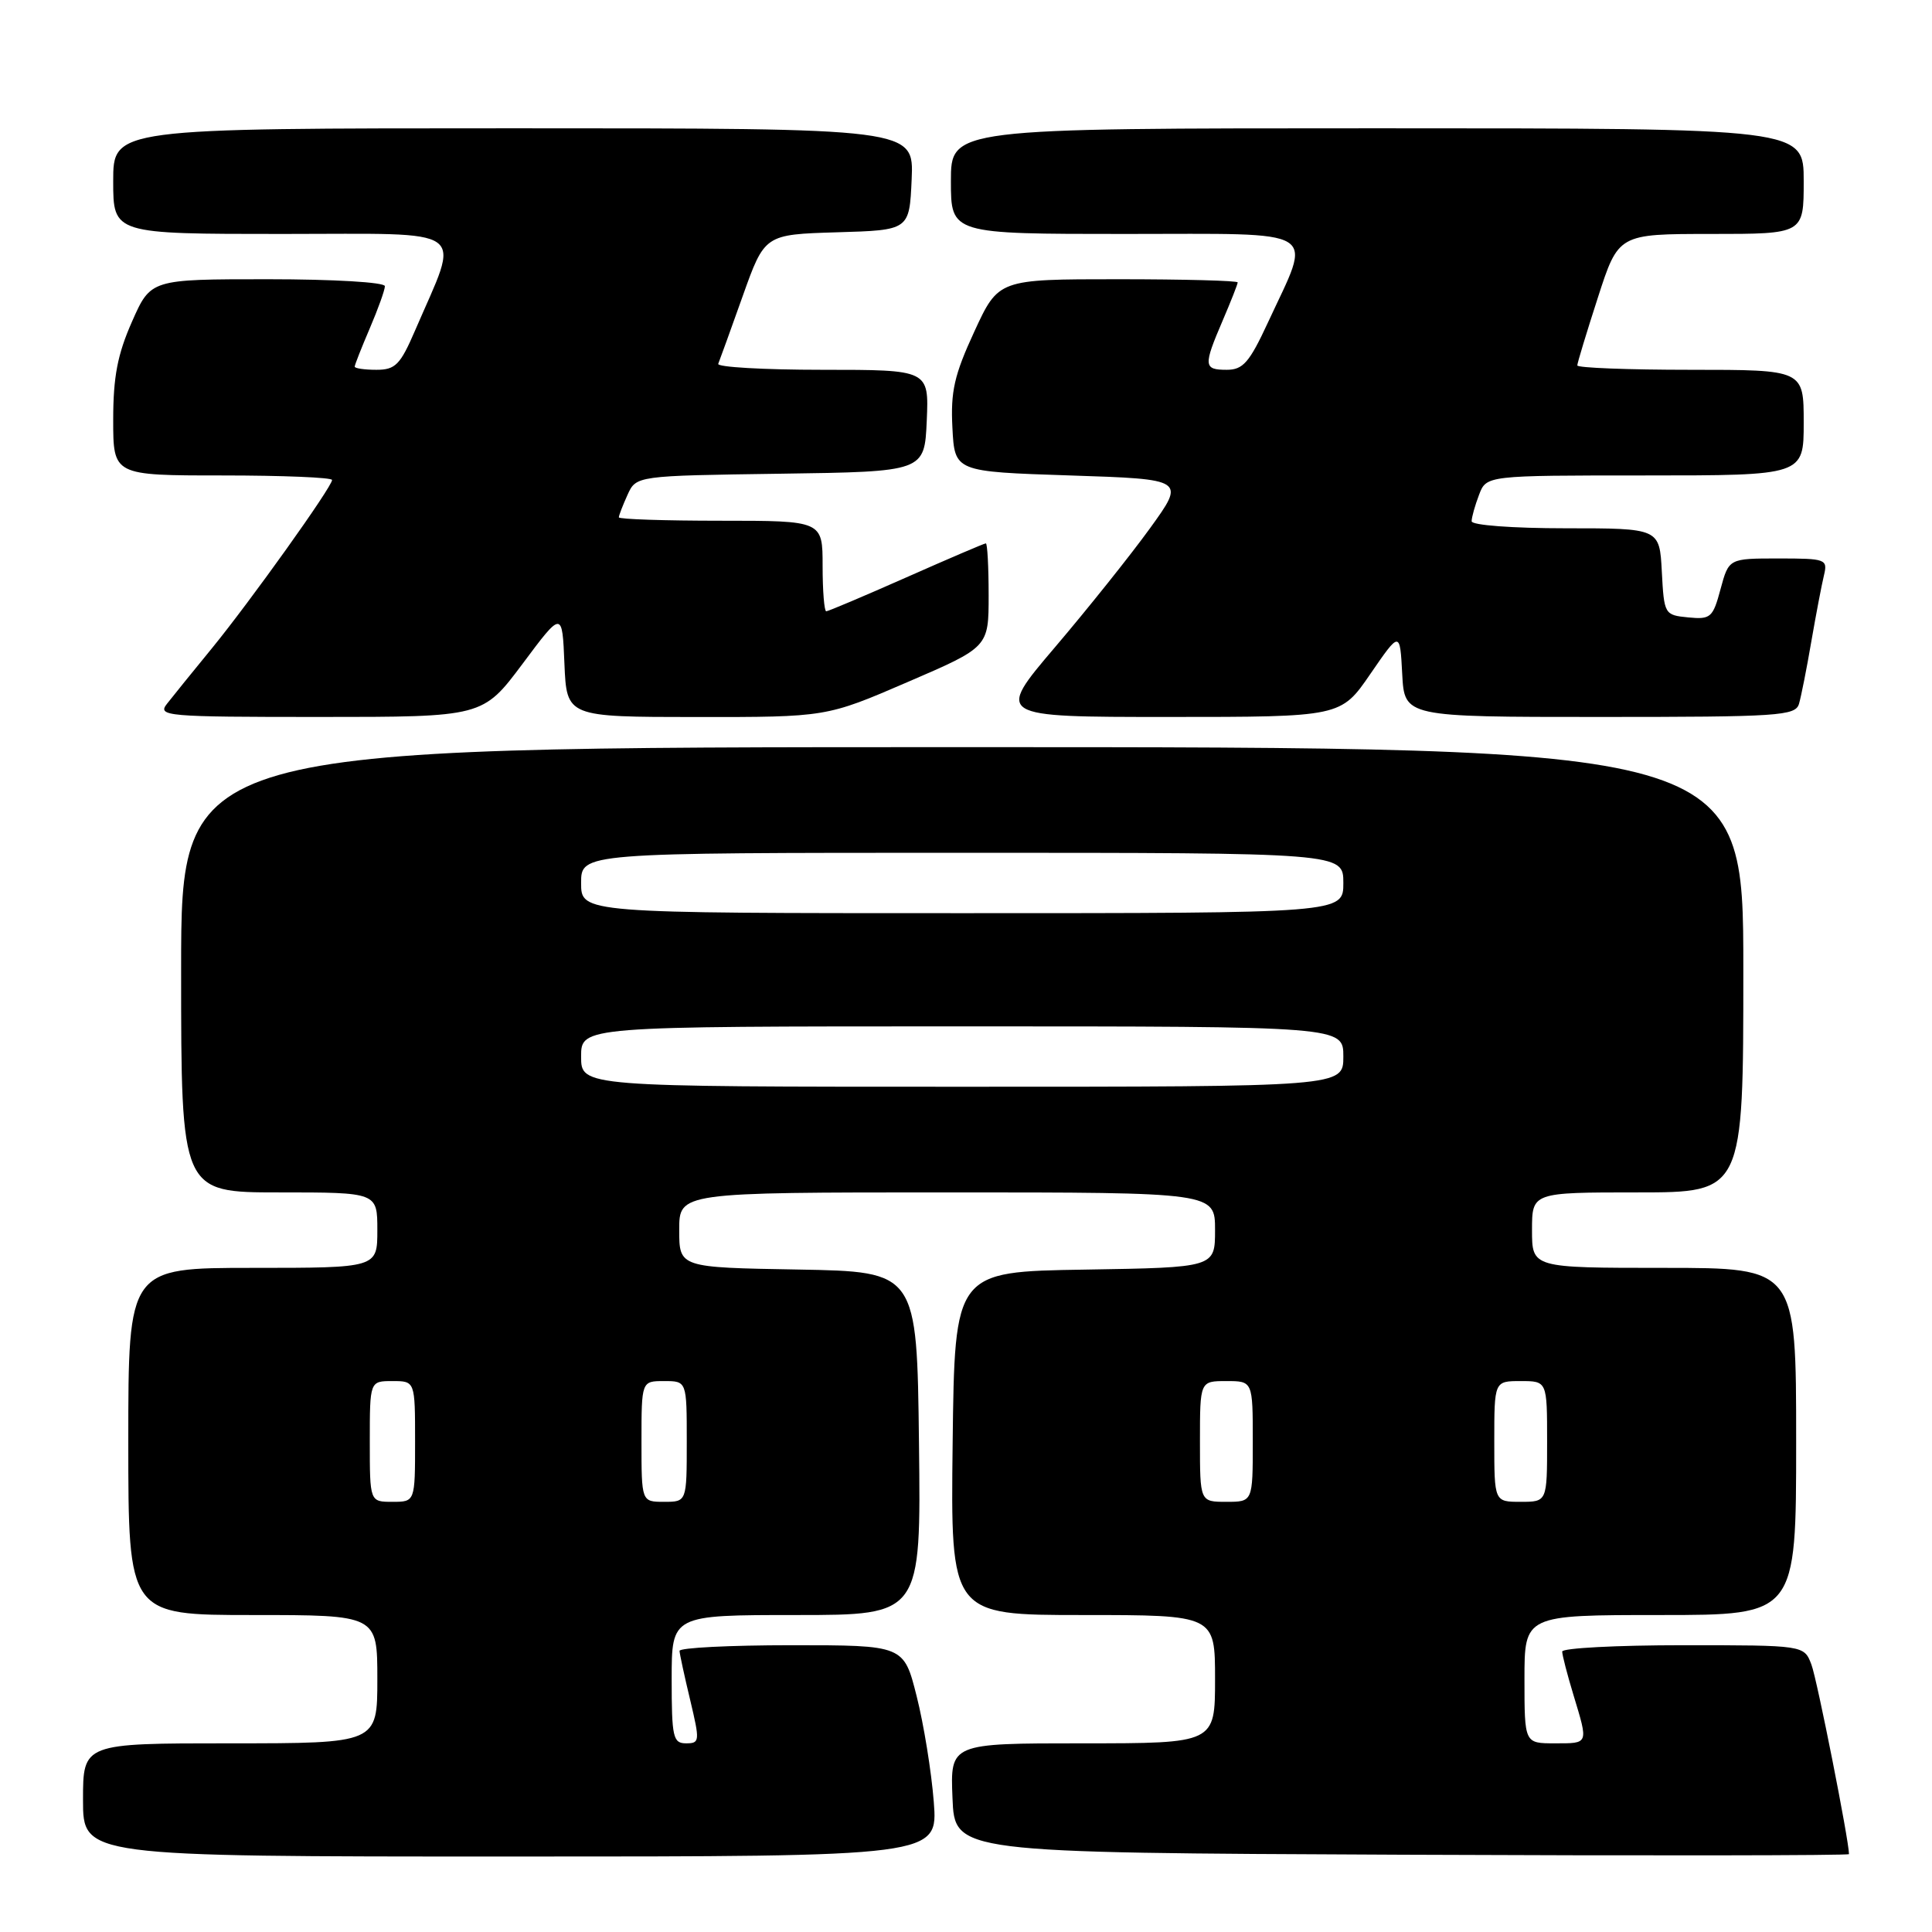 <?xml version="1.0" encoding="UTF-8" standalone="no"?>
<!DOCTYPE svg PUBLIC "-//W3C//DTD SVG 1.1//EN" "http://www.w3.org/Graphics/SVG/1.1/DTD/svg11.dtd" >
<svg xmlns="http://www.w3.org/2000/svg" xmlns:xlink="http://www.w3.org/1999/xlink" version="1.1" viewBox="0 0 256 256">
 <g >
 <path fill="currentColor"
d=" M 123.73 238.75 C 123.42 234.76 122.40 228.46 121.46 224.75 C 119.76 218.00 119.76 218.00 104.88 218.00 C 96.70 218.00 90.02 218.34 90.04 218.75 C 90.06 219.16 90.69 222.09 91.45 225.25 C 92.75 230.72 92.73 231.00 90.91 231.00 C 89.18 231.00 89.00 230.20 89.00 222.50 C 89.00 214.00 89.00 214.00 105.52 214.00 C 122.04 214.00 122.04 214.00 121.77 191.25 C 121.50 168.50 121.50 168.50 105.75 168.22 C 90.00 167.95 90.00 167.95 90.00 162.97 C 90.00 158.00 90.00 158.00 125.50 158.00 C 161.00 158.00 161.00 158.00 161.00 162.98 C 161.00 167.95 161.00 167.95 143.75 168.23 C 126.50 168.50 126.50 168.50 126.23 191.25 C 125.96 214.00 125.96 214.00 143.48 214.00 C 161.00 214.00 161.00 214.00 161.00 222.50 C 161.00 231.00 161.00 231.00 143.46 231.00 C 125.91 231.00 125.91 231.00 126.21 238.25 C 126.50 245.50 126.50 245.50 185.75 245.76 C 218.34 245.90 245.00 245.87 245.00 245.68 C 245.00 243.89 240.77 222.51 240.02 220.56 C 239.05 218.00 239.05 218.00 223.02 218.00 C 214.21 218.00 207.00 218.38 207.00 218.84 C 207.00 219.30 207.67 221.89 208.49 224.59 C 210.48 231.17 210.55 231.00 206.00 231.00 C 202.00 231.00 202.00 231.00 202.00 222.50 C 202.00 214.00 202.00 214.00 220.00 214.00 C 238.00 214.00 238.00 214.00 238.00 191.00 C 238.00 168.00 238.00 168.00 220.50 168.00 C 203.00 168.00 203.00 168.00 203.00 163.00 C 203.00 158.00 203.00 158.00 217.00 158.00 C 231.00 158.00 231.00 158.00 231.00 128.50 C 231.00 99.00 231.00 99.00 127.50 99.00 C 24.00 99.00 24.00 99.00 24.00 128.50 C 24.00 158.00 24.00 158.00 37.00 158.00 C 50.00 158.00 50.00 158.00 50.00 163.00 C 50.00 168.00 50.00 168.00 33.50 168.00 C 17.00 168.00 17.00 168.00 17.00 191.00 C 17.00 214.00 17.00 214.00 33.50 214.00 C 50.00 214.00 50.00 214.00 50.00 222.50 C 50.00 231.00 50.00 231.00 30.50 231.00 C 11.00 231.00 11.00 231.00 11.00 238.50 C 11.00 246.00 11.00 246.00 67.64 246.00 C 124.29 246.00 124.29 246.00 123.73 238.75 Z  M 69.24 87.96 C 74.50 80.91 74.50 80.91 74.79 87.96 C 75.09 95.00 75.09 95.00 92.29 95.01 C 109.50 95.02 109.50 95.02 120.25 90.38 C 131.00 85.75 131.00 85.75 131.00 78.87 C 131.00 75.09 130.83 72.00 130.63 72.00 C 130.42 72.00 125.69 74.03 120.11 76.50 C 114.53 78.97 109.74 81.00 109.48 81.00 C 109.22 81.00 109.00 78.30 109.00 75.00 C 109.00 69.00 109.00 69.00 95.50 69.00 C 88.08 69.00 82.00 68.80 82.00 68.55 C 82.00 68.30 82.52 66.96 83.15 65.57 C 84.30 63.04 84.30 63.04 103.40 62.77 C 122.50 62.50 122.50 62.50 122.80 55.75 C 123.09 49.00 123.09 49.00 108.96 49.00 C 101.19 49.00 94.98 48.64 95.17 48.21 C 95.35 47.77 96.81 43.74 98.41 39.24 C 101.32 31.07 101.32 31.07 110.91 30.78 C 120.50 30.50 120.50 30.50 120.80 23.75 C 121.09 17.00 121.09 17.00 68.05 17.00 C 15.00 17.00 15.00 17.00 15.00 24.00 C 15.00 31.00 15.00 31.00 37.46 31.00 C 62.67 31.00 61.02 29.80 55.00 43.79 C 53.04 48.34 52.39 49.00 49.88 49.00 C 48.29 49.00 47.00 48.81 47.00 48.58 C 47.00 48.35 47.90 46.07 49.00 43.50 C 50.10 40.93 51.00 38.42 51.00 37.92 C 51.00 37.40 44.23 37.00 35.49 37.00 C 19.97 37.00 19.97 37.00 17.49 42.62 C 15.57 46.96 15.00 49.94 15.00 55.62 C 15.00 63.00 15.00 63.00 29.50 63.00 C 37.48 63.00 44.00 63.27 44.00 63.60 C 44.00 64.51 33.16 79.69 28.04 85.95 C 25.54 89.00 22.88 92.29 22.13 93.25 C 20.83 94.90 21.93 95.00 42.36 95.00 C 63.97 95.00 63.97 95.00 69.24 87.96 Z  M 181.58 89.30 C 185.50 83.60 185.50 83.60 185.80 89.30 C 186.10 95.00 186.10 95.00 211.98 95.00 C 235.77 95.00 237.91 94.86 238.38 93.25 C 238.66 92.29 239.40 88.58 240.01 85.00 C 240.63 81.42 241.38 77.49 241.68 76.25 C 242.20 74.09 241.95 74.00 235.65 74.00 C 229.08 74.00 229.08 74.00 227.98 78.06 C 226.97 81.84 226.67 82.10 223.70 81.81 C 220.55 81.50 220.50 81.41 220.20 75.75 C 219.90 70.00 219.90 70.00 207.45 70.00 C 200.39 70.00 195.00 69.59 195.00 69.07 C 195.00 68.55 195.44 66.98 195.98 65.57 C 196.95 63.00 196.95 63.00 217.98 63.00 C 239.00 63.00 239.00 63.00 239.00 56.00 C 239.00 49.00 239.00 49.00 224.00 49.00 C 215.75 49.00 209.00 48.74 209.00 48.42 C 209.00 48.11 210.23 44.06 211.73 39.42 C 214.45 31.00 214.45 31.00 226.73 31.00 C 239.00 31.00 239.00 31.00 239.00 24.00 C 239.00 17.00 239.00 17.00 182.50 17.00 C 126.00 17.00 126.00 17.00 126.00 24.00 C 126.00 31.00 126.00 31.00 149.11 31.00 C 175.49 31.00 173.90 30.01 168.00 42.75 C 165.55 48.03 164.71 49.00 162.55 49.00 C 159.48 49.00 159.43 48.49 162.00 42.50 C 163.10 39.93 164.00 37.65 164.00 37.42 C 164.00 37.19 156.87 37.00 148.15 37.00 C 132.30 37.00 132.30 37.00 129.10 43.94 C 126.44 49.70 125.95 51.88 126.20 56.69 C 126.50 62.50 126.50 62.50 141.79 63.00 C 157.08 63.50 157.08 63.50 152.38 70.00 C 149.79 73.58 144.13 80.66 139.80 85.75 C 131.93 95.00 131.93 95.00 154.80 95.00 C 177.67 95.00 177.67 95.00 181.58 89.30 Z  M 49.00 191.00 C 49.00 183.00 49.00 183.00 52.00 183.00 C 55.00 183.00 55.00 183.00 55.00 191.00 C 55.00 199.00 55.00 199.00 52.00 199.00 C 49.00 199.00 49.00 199.00 49.00 191.00 Z  M 85.00 191.00 C 85.00 183.00 85.00 183.00 88.00 183.00 C 91.00 183.00 91.00 183.00 91.00 191.00 C 91.00 199.00 91.00 199.00 88.00 199.00 C 85.00 199.00 85.00 199.00 85.00 191.00 Z  M 159.00 191.00 C 159.00 183.00 159.00 183.00 162.50 183.00 C 166.00 183.00 166.00 183.00 166.00 191.00 C 166.00 199.00 166.00 199.00 162.50 199.00 C 159.00 199.00 159.00 199.00 159.00 191.00 Z  M 198.00 191.00 C 198.00 183.00 198.00 183.00 201.50 183.00 C 205.00 183.00 205.00 183.00 205.00 191.00 C 205.00 199.00 205.00 199.00 201.50 199.00 C 198.00 199.00 198.00 199.00 198.00 191.00 Z  M 77.00 140.00 C 77.00 136.00 77.00 136.00 127.50 136.00 C 178.00 136.00 178.00 136.00 178.00 140.00 C 178.00 144.00 178.00 144.00 127.50 144.00 C 77.00 144.00 77.00 144.00 77.00 140.00 Z  M 77.00 117.00 C 77.00 113.00 77.00 113.00 127.50 113.00 C 178.00 113.00 178.00 113.00 178.00 117.00 C 178.00 121.00 178.00 121.00 127.50 121.00 C 77.00 121.00 77.00 121.00 77.00 117.00 Z "/>
</g>
</svg>
